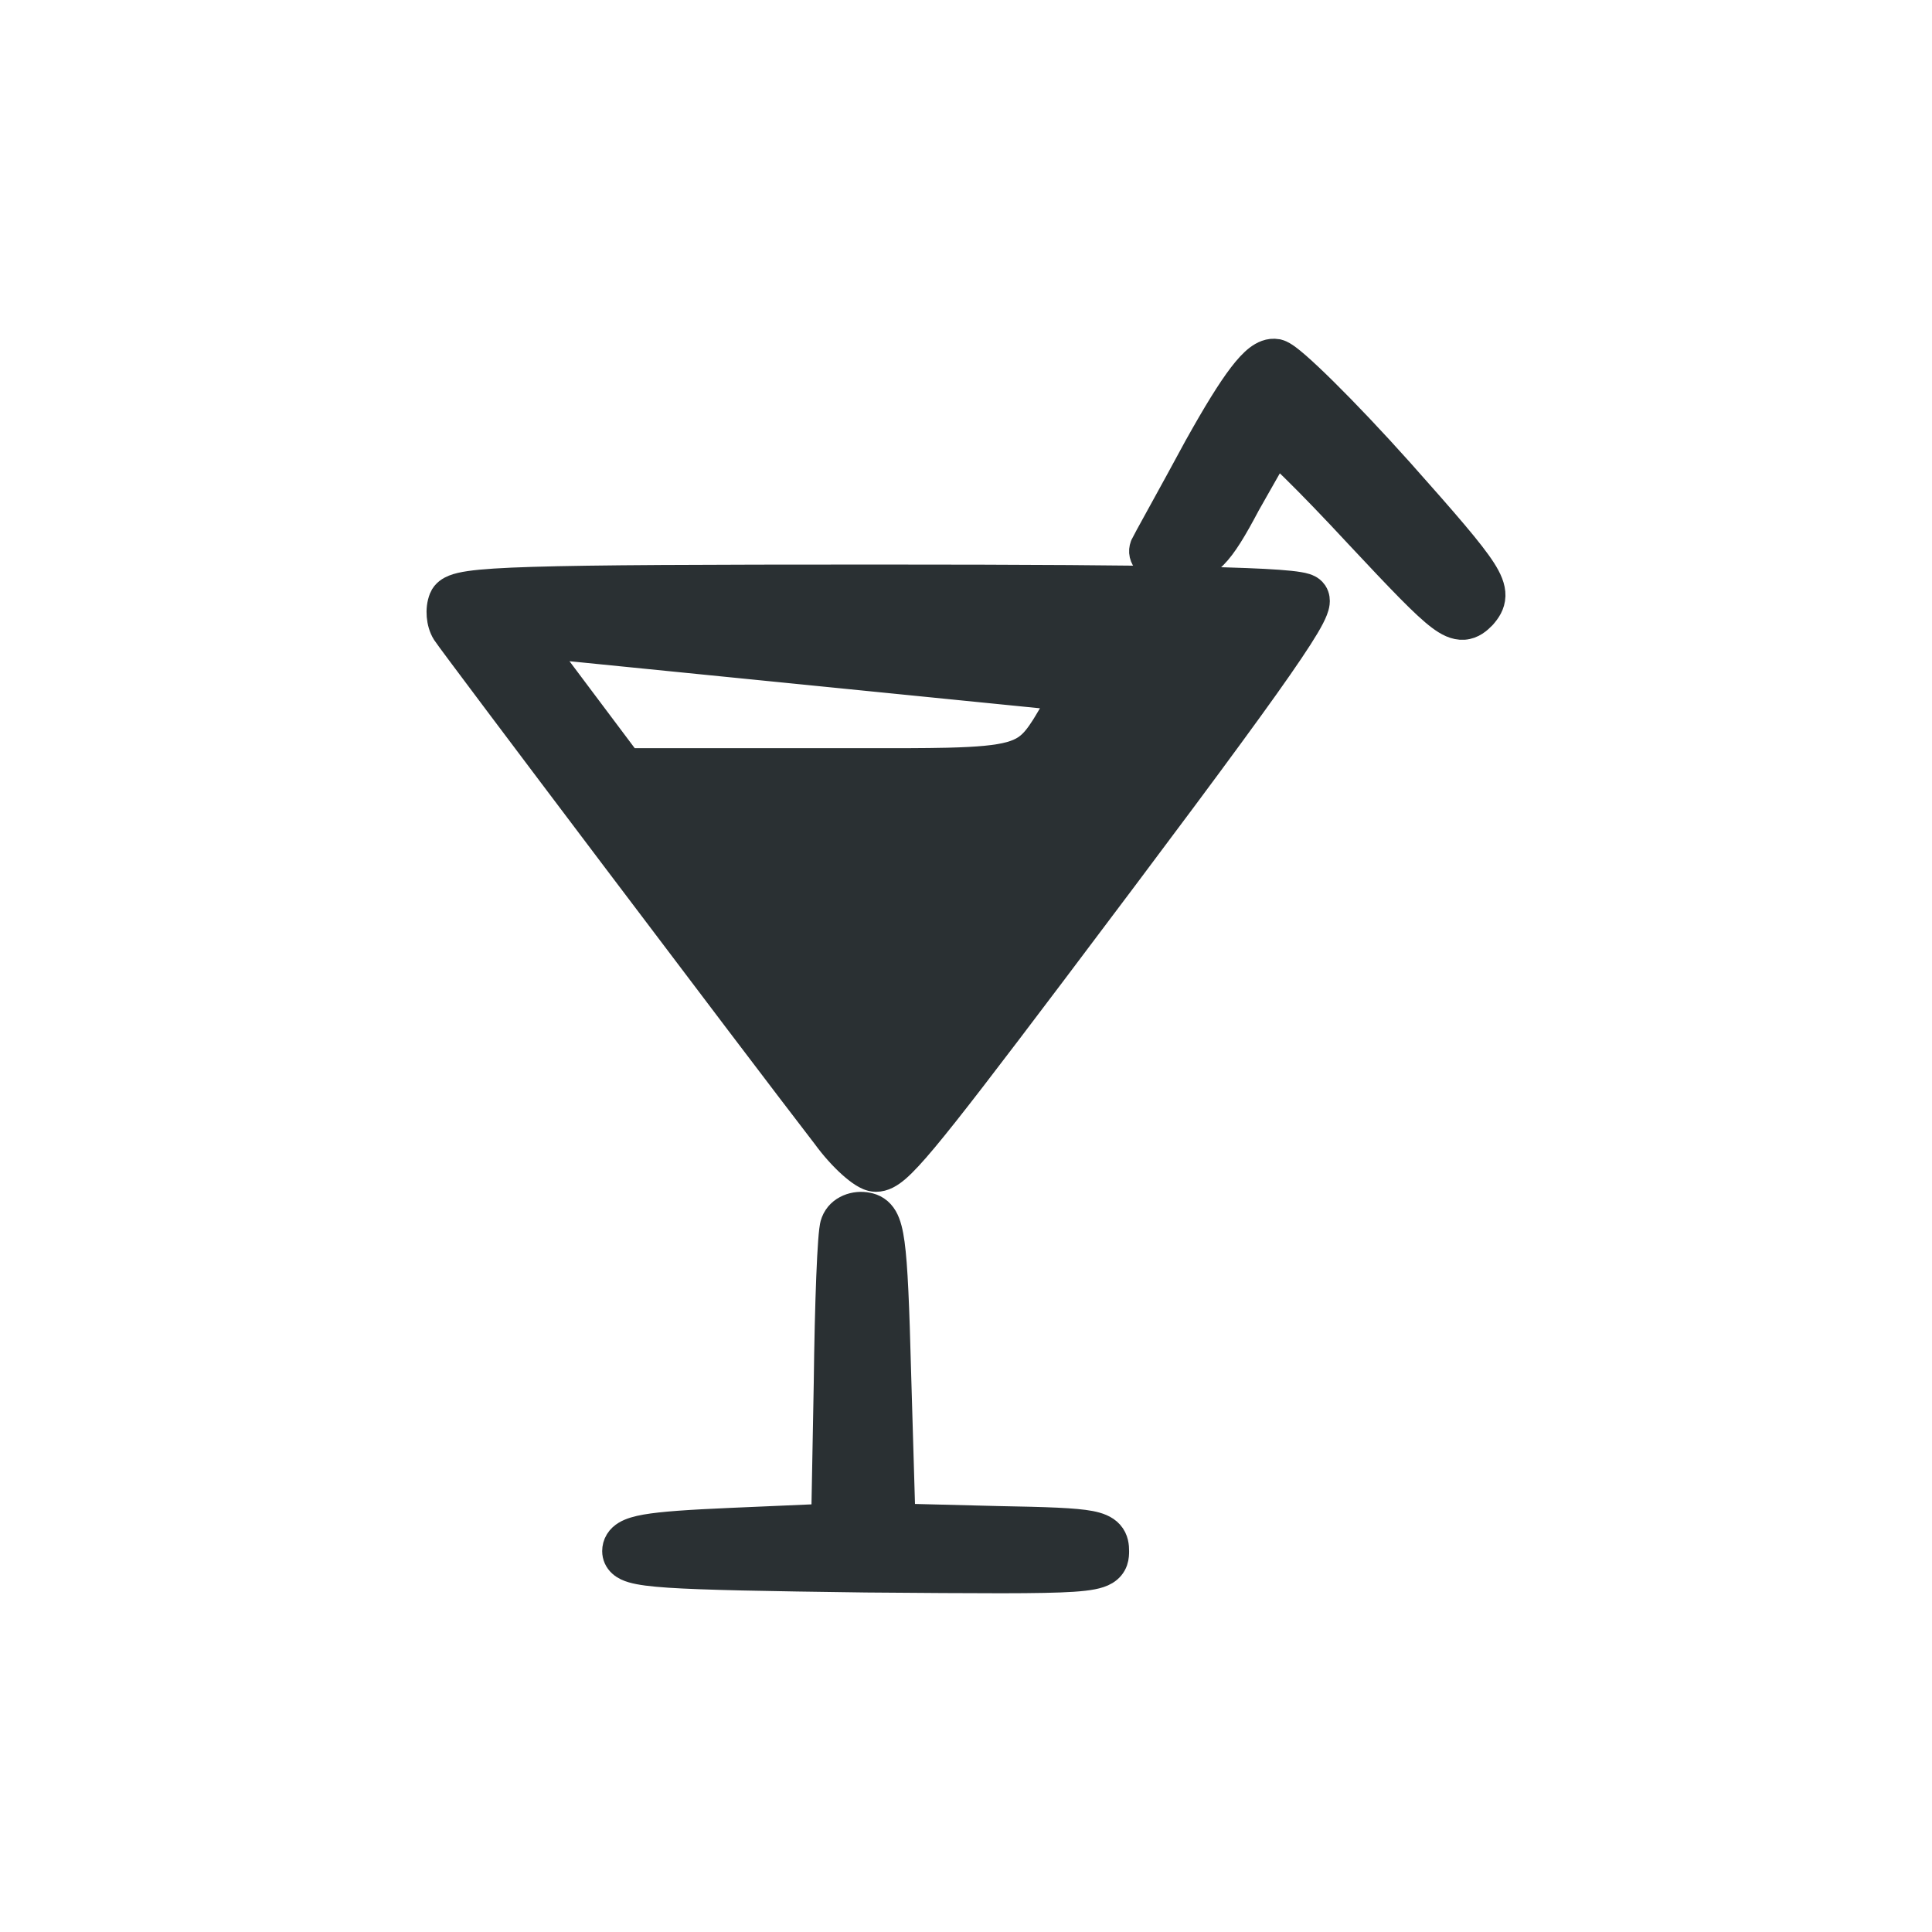 <svg width="77" height="77" viewBox="0 0 77 77" fill="none" xmlns="http://www.w3.org/2000/svg">
<path d="M47.706 17.77L47.706 17.77L47.71 17.764C48.436 16.463 49.004 15.54 49.457 14.948C49.682 14.654 49.897 14.417 50.107 14.255C50.309 14.101 50.587 13.955 50.907 14.013L50.921 14.015L50.935 14.018C51.028 14.041 51.107 14.083 51.154 14.111C51.209 14.143 51.265 14.181 51.321 14.221C51.431 14.302 51.562 14.409 51.707 14.535C51.997 14.788 52.368 15.137 52.791 15.555C53.639 16.393 54.715 17.524 55.809 18.746L55.81 18.747C57.646 20.812 58.654 21.972 59.12 22.699C59.351 23.059 59.508 23.4 59.5 23.745C59.49 24.119 59.291 24.377 59.134 24.558L59.123 24.57L59.112 24.582C58.958 24.738 58.709 24.973 58.342 24.998C57.987 25.022 57.664 24.841 57.363 24.614C56.751 24.154 55.797 23.152 54.117 21.358L54.115 21.356C53.126 20.288 52.216 19.346 51.546 18.689C51.284 18.432 51.062 18.222 50.889 18.066C50.831 18.166 50.766 18.28 50.694 18.405C50.511 18.724 50.29 19.114 50.05 19.538C49.946 19.721 49.839 19.91 49.73 20.103C49.203 21.098 48.809 21.761 48.405 22.167C48.191 22.382 47.964 22.537 47.703 22.632C47.446 22.726 47.186 22.752 46.925 22.752C46.614 22.752 46.304 22.72 46.063 22.638C45.949 22.599 45.793 22.531 45.672 22.401C45.607 22.33 45.544 22.233 45.516 22.108C45.486 21.98 45.501 21.856 45.54 21.749L45.547 21.73L45.555 21.713C45.598 21.62 45.829 21.2 46.151 20.615C46.189 20.547 46.228 20.477 46.267 20.404C46.659 19.693 47.173 18.757 47.706 17.77ZM50.561 17.796C50.561 17.796 50.562 17.797 50.564 17.798C50.562 17.796 50.561 17.796 50.561 17.796Z" fill="#2A3033" stroke="#2A3033"/>
<path d="M48.042 25.926L48.042 25.926C46.474 28.098 45.649 29.218 45.117 29.802C44.853 30.091 44.697 30.208 44.592 30.261C44.506 30.304 44.43 30.318 44.265 30.318C44.172 30.318 44.095 30.316 44.033 30.313C44.054 30.273 44.079 30.225 44.111 30.17C44.248 29.93 44.458 29.612 44.752 29.186L44.755 29.182L44.755 29.182C45.049 28.747 45.281 28.394 45.44 28.113C45.519 27.971 45.587 27.836 45.636 27.71C45.684 27.587 45.725 27.442 45.725 27.29C45.725 27.122 45.674 26.945 45.541 26.797C45.419 26.662 45.267 26.596 45.146 26.56C44.918 26.492 44.625 26.485 44.341 26.485C43.901 26.485 43.505 26.582 43.146 26.821C42.798 27.053 42.524 27.393 42.277 27.809L48.042 25.926ZM48.042 25.926L48.046 25.921M48.042 25.926L48.046 25.921M48.046 25.921L48.178 25.742M48.046 25.921L48.178 25.742M21.614 25.742L23.105 27.73L25.047 30.318H32.744C33.246 30.318 33.717 30.319 34.159 30.319C35.672 30.321 36.848 30.322 37.78 30.3C38.992 30.27 39.741 30.201 40.258 30.058C40.74 29.924 41.012 29.73 41.27 29.413C41.492 29.142 41.693 28.801 41.977 28.317C42.067 28.163 42.166 27.994 42.276 27.809L21.614 25.742ZM21.614 25.742H34.911H48.178M21.614 25.742H48.178M17.604 23.833L17.604 23.833L17.605 23.829C17.707 23.587 17.92 23.469 18.078 23.406C18.246 23.339 18.459 23.292 18.713 23.255C19.225 23.18 20.023 23.129 21.236 23.092C23.669 23.017 27.86 23 34.987 23C40.9 23 45.106 23.026 47.86 23.087C49.235 23.118 50.255 23.157 50.947 23.207C51.291 23.232 51.566 23.26 51.766 23.294C51.865 23.31 51.961 23.33 52.045 23.357C52.087 23.371 52.139 23.39 52.191 23.419C52.236 23.443 52.326 23.498 52.397 23.602L52.397 23.602L52.402 23.61C52.51 23.774 52.506 23.945 52.495 24.039C52.483 24.142 52.451 24.242 52.417 24.329C52.349 24.506 52.234 24.725 52.08 24.985C51.768 25.51 51.247 26.285 50.462 27.388C48.888 29.599 46.222 33.176 41.964 38.821L41.964 38.821C39.362 42.268 37.824 44.274 36.868 45.418C36.393 45.987 36.044 46.364 35.77 46.602C35.503 46.832 35.229 47 34.911 47C34.784 47 34.673 46.963 34.597 46.932C34.515 46.898 34.435 46.853 34.361 46.806C34.211 46.711 34.05 46.582 33.887 46.436C33.562 46.143 33.199 45.744 32.876 45.301C31.539 43.569 27.825 38.667 24.412 34.147C22.703 31.884 21.069 29.715 19.845 28.086C19.233 27.272 18.724 26.592 18.359 26.102C18.005 25.627 17.767 25.305 17.721 25.232L17.721 25.232L17.718 25.228C17.589 25.022 17.525 24.774 17.506 24.548C17.487 24.321 17.509 24.064 17.604 23.833Z" fill="#2A3033" stroke="#2A3033"/>
<path d="M34.518 62.469V62.469V62.469ZM34.514 62.969L34.511 62.969C30.428 62.915 28.032 62.87 26.659 62.779C25.981 62.733 25.508 62.675 25.196 62.583C25.041 62.538 24.874 62.47 24.74 62.349C24.582 62.208 24.5 62.02 24.5 61.819C24.5 61.683 24.533 61.54 24.616 61.406C24.696 61.276 24.806 61.183 24.919 61.115C25.129 60.988 25.411 60.913 25.733 60.856C26.39 60.741 27.464 60.669 29.14 60.596C29.14 60.596 29.14 60.596 29.14 60.596C29.14 60.596 29.14 60.596 29.14 60.596L32.833 60.436L32.932 55.125C32.951 53.532 32.987 52.028 33.032 50.888C33.055 50.319 33.08 49.837 33.107 49.479C33.12 49.301 33.134 49.148 33.149 49.029C33.156 48.969 33.165 48.913 33.174 48.863C33.181 48.825 33.195 48.761 33.221 48.697C33.443 48.117 34.093 47.924 34.582 48.029C34.696 48.05 34.826 48.091 34.954 48.176C35.087 48.264 35.189 48.381 35.269 48.518C35.415 48.77 35.496 49.118 35.556 49.558C35.678 50.454 35.742 52.022 35.814 54.757C35.814 54.758 35.814 54.758 35.814 54.758L35.981 60.428L39.775 60.524C39.776 60.524 39.776 60.524 39.777 60.524C41.725 60.56 42.838 60.595 43.456 60.713C43.76 60.772 44.062 60.869 44.266 61.097C44.487 61.344 44.5 61.638 44.5 61.819C44.5 61.907 44.5 62.064 44.445 62.222C44.38 62.407 44.256 62.556 44.081 62.663C43.925 62.758 43.737 62.814 43.538 62.852C43.333 62.892 43.079 62.92 42.767 62.941C41.53 63.024 39.133 63.005 34.514 62.969Z" fill="#2A3033" stroke="#2A3033"/>
</svg>
